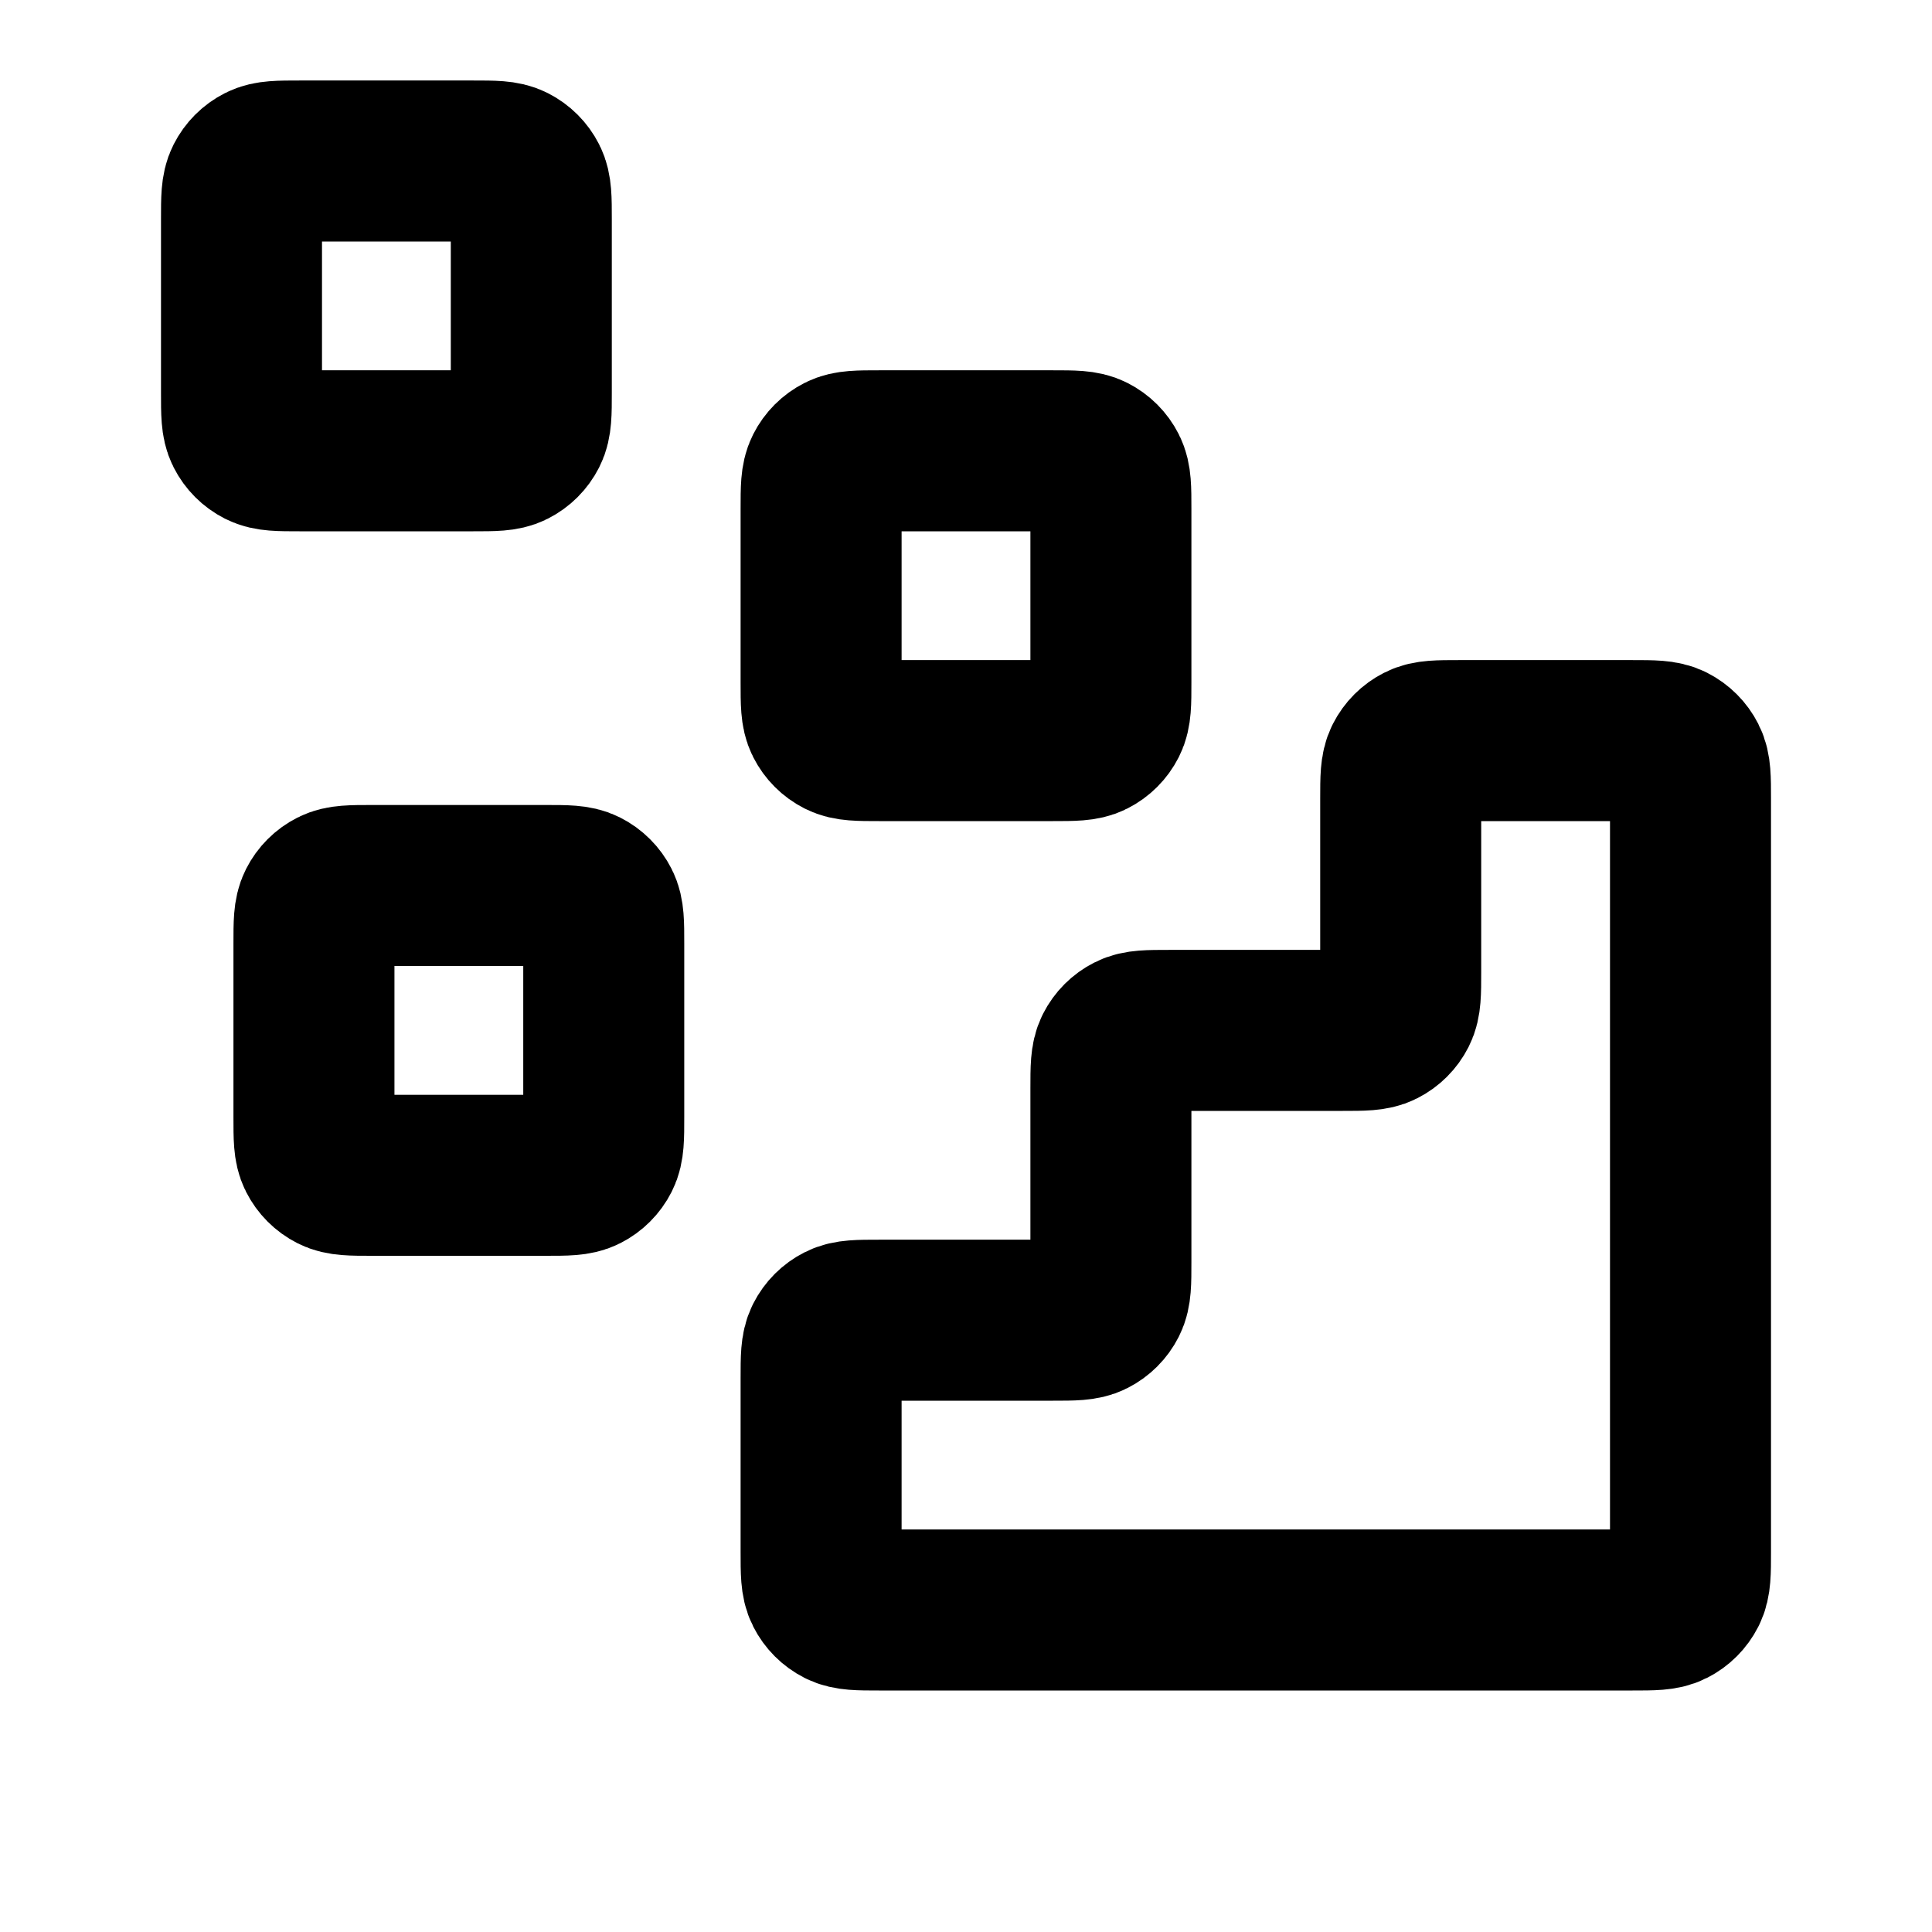 <svg width="24" height="24" viewBox="0 0 24 24" fill="none" xmlns="http://www.w3.org/2000/svg">
<path d="M20.28 20C20.532 20 20.658 20 20.754 19.951C20.839 19.908 20.908 19.839 20.951 19.754C21 19.658 21 19.532 21 19.28V9.92C21 9.668 21 9.542 20.951 9.446C20.908 9.361 20.839 9.292 20.754 9.249C20.658 9.2 20.532 9.2 20.28 9.2L18.12 9.2C17.868 9.2 17.742 9.2 17.646 9.249C17.561 9.292 17.492 9.361 17.449 9.446C17.4 9.542 17.4 9.668 17.4 9.92V12.08C17.4 12.332 17.4 12.458 17.351 12.554C17.308 12.639 17.239 12.708 17.154 12.751C17.058 12.8 16.932 12.8 16.68 12.8H14.52C14.268 12.8 14.142 12.8 14.046 12.849C13.961 12.892 13.892 12.961 13.849 13.046C13.8 13.142 13.8 13.268 13.8 13.52V15.68C13.8 15.932 13.8 16.058 13.751 16.154C13.708 16.239 13.639 16.308 13.554 16.351C13.458 16.4 13.332 16.4 13.08 16.4H10.92C10.668 16.4 10.542 16.4 10.446 16.449C10.361 16.492 10.292 16.561 10.249 16.646C10.2 16.742 10.2 16.868 10.2 17.12V19.28C10.2 19.532 10.2 19.658 10.249 19.754C10.292 19.839 10.361 19.908 10.446 19.951C10.542 20 10.668 20 10.92 20L20.28 20Z" stroke="black" stroke-width="2" stroke-linecap="round" stroke-linejoin="round"/>
<path d="M10.2 6.32C10.2 6.068 10.2 5.942 10.249 5.846C10.292 5.761 10.361 5.692 10.446 5.649C10.542 5.6 10.668 5.6 10.92 5.6H13.08C13.332 5.6 13.458 5.6 13.554 5.649C13.639 5.692 13.708 5.761 13.751 5.846C13.8 5.942 13.8 6.068 13.8 6.32V8.48C13.8 8.732 13.8 8.858 13.751 8.954C13.708 9.039 13.639 9.108 13.554 9.151C13.458 9.2 13.332 9.2 13.08 9.2H10.92C10.668 9.2 10.542 9.2 10.446 9.151C10.361 9.108 10.292 9.039 10.249 8.954C10.2 8.858 10.2 8.732 10.2 8.48V6.32Z" stroke="black" stroke-width="2" stroke-linecap="round" stroke-linejoin="round"/>
<path d="M3.9 11.72C3.9 11.468 3.9 11.342 3.949 11.246C3.992 11.161 4.061 11.092 4.146 11.049C4.242 11 4.368 11 4.62 11H6.78C7.032 11 7.158 11 7.254 11.049C7.339 11.092 7.408 11.161 7.451 11.246C7.5 11.342 7.5 11.468 7.5 11.72V13.88C7.5 14.132 7.5 14.258 7.451 14.354C7.408 14.439 7.339 14.508 7.254 14.551C7.158 14.6 7.032 14.6 6.78 14.6H4.62C4.368 14.6 4.242 14.6 4.146 14.551C4.061 14.508 3.992 14.439 3.949 14.354C3.9 14.258 3.9 14.132 3.9 13.88V11.72Z" stroke="black" stroke-width="2" stroke-linecap="round" stroke-linejoin="round"/>
<path d="M3 2.72C3 2.468 3 2.342 3.049 2.246C3.092 2.161 3.161 2.092 3.246 2.049C3.342 2 3.468 2 3.72 2H5.88C6.132 2 6.258 2 6.354 2.049C6.439 2.092 6.508 2.161 6.551 2.246C6.6 2.342 6.6 2.468 6.6 2.72V4.88C6.6 5.132 6.6 5.258 6.551 5.354C6.508 5.439 6.439 5.508 6.354 5.551C6.258 5.6 6.132 5.6 5.88 5.6H3.72C3.468 5.6 3.342 5.6 3.246 5.551C3.161 5.508 3.092 5.439 3.049 5.354C3 5.258 3 5.132 3 4.88V2.72Z" stroke="black" stroke-width="2" stroke-linecap="round" stroke-linejoin="round"/>
</svg>
